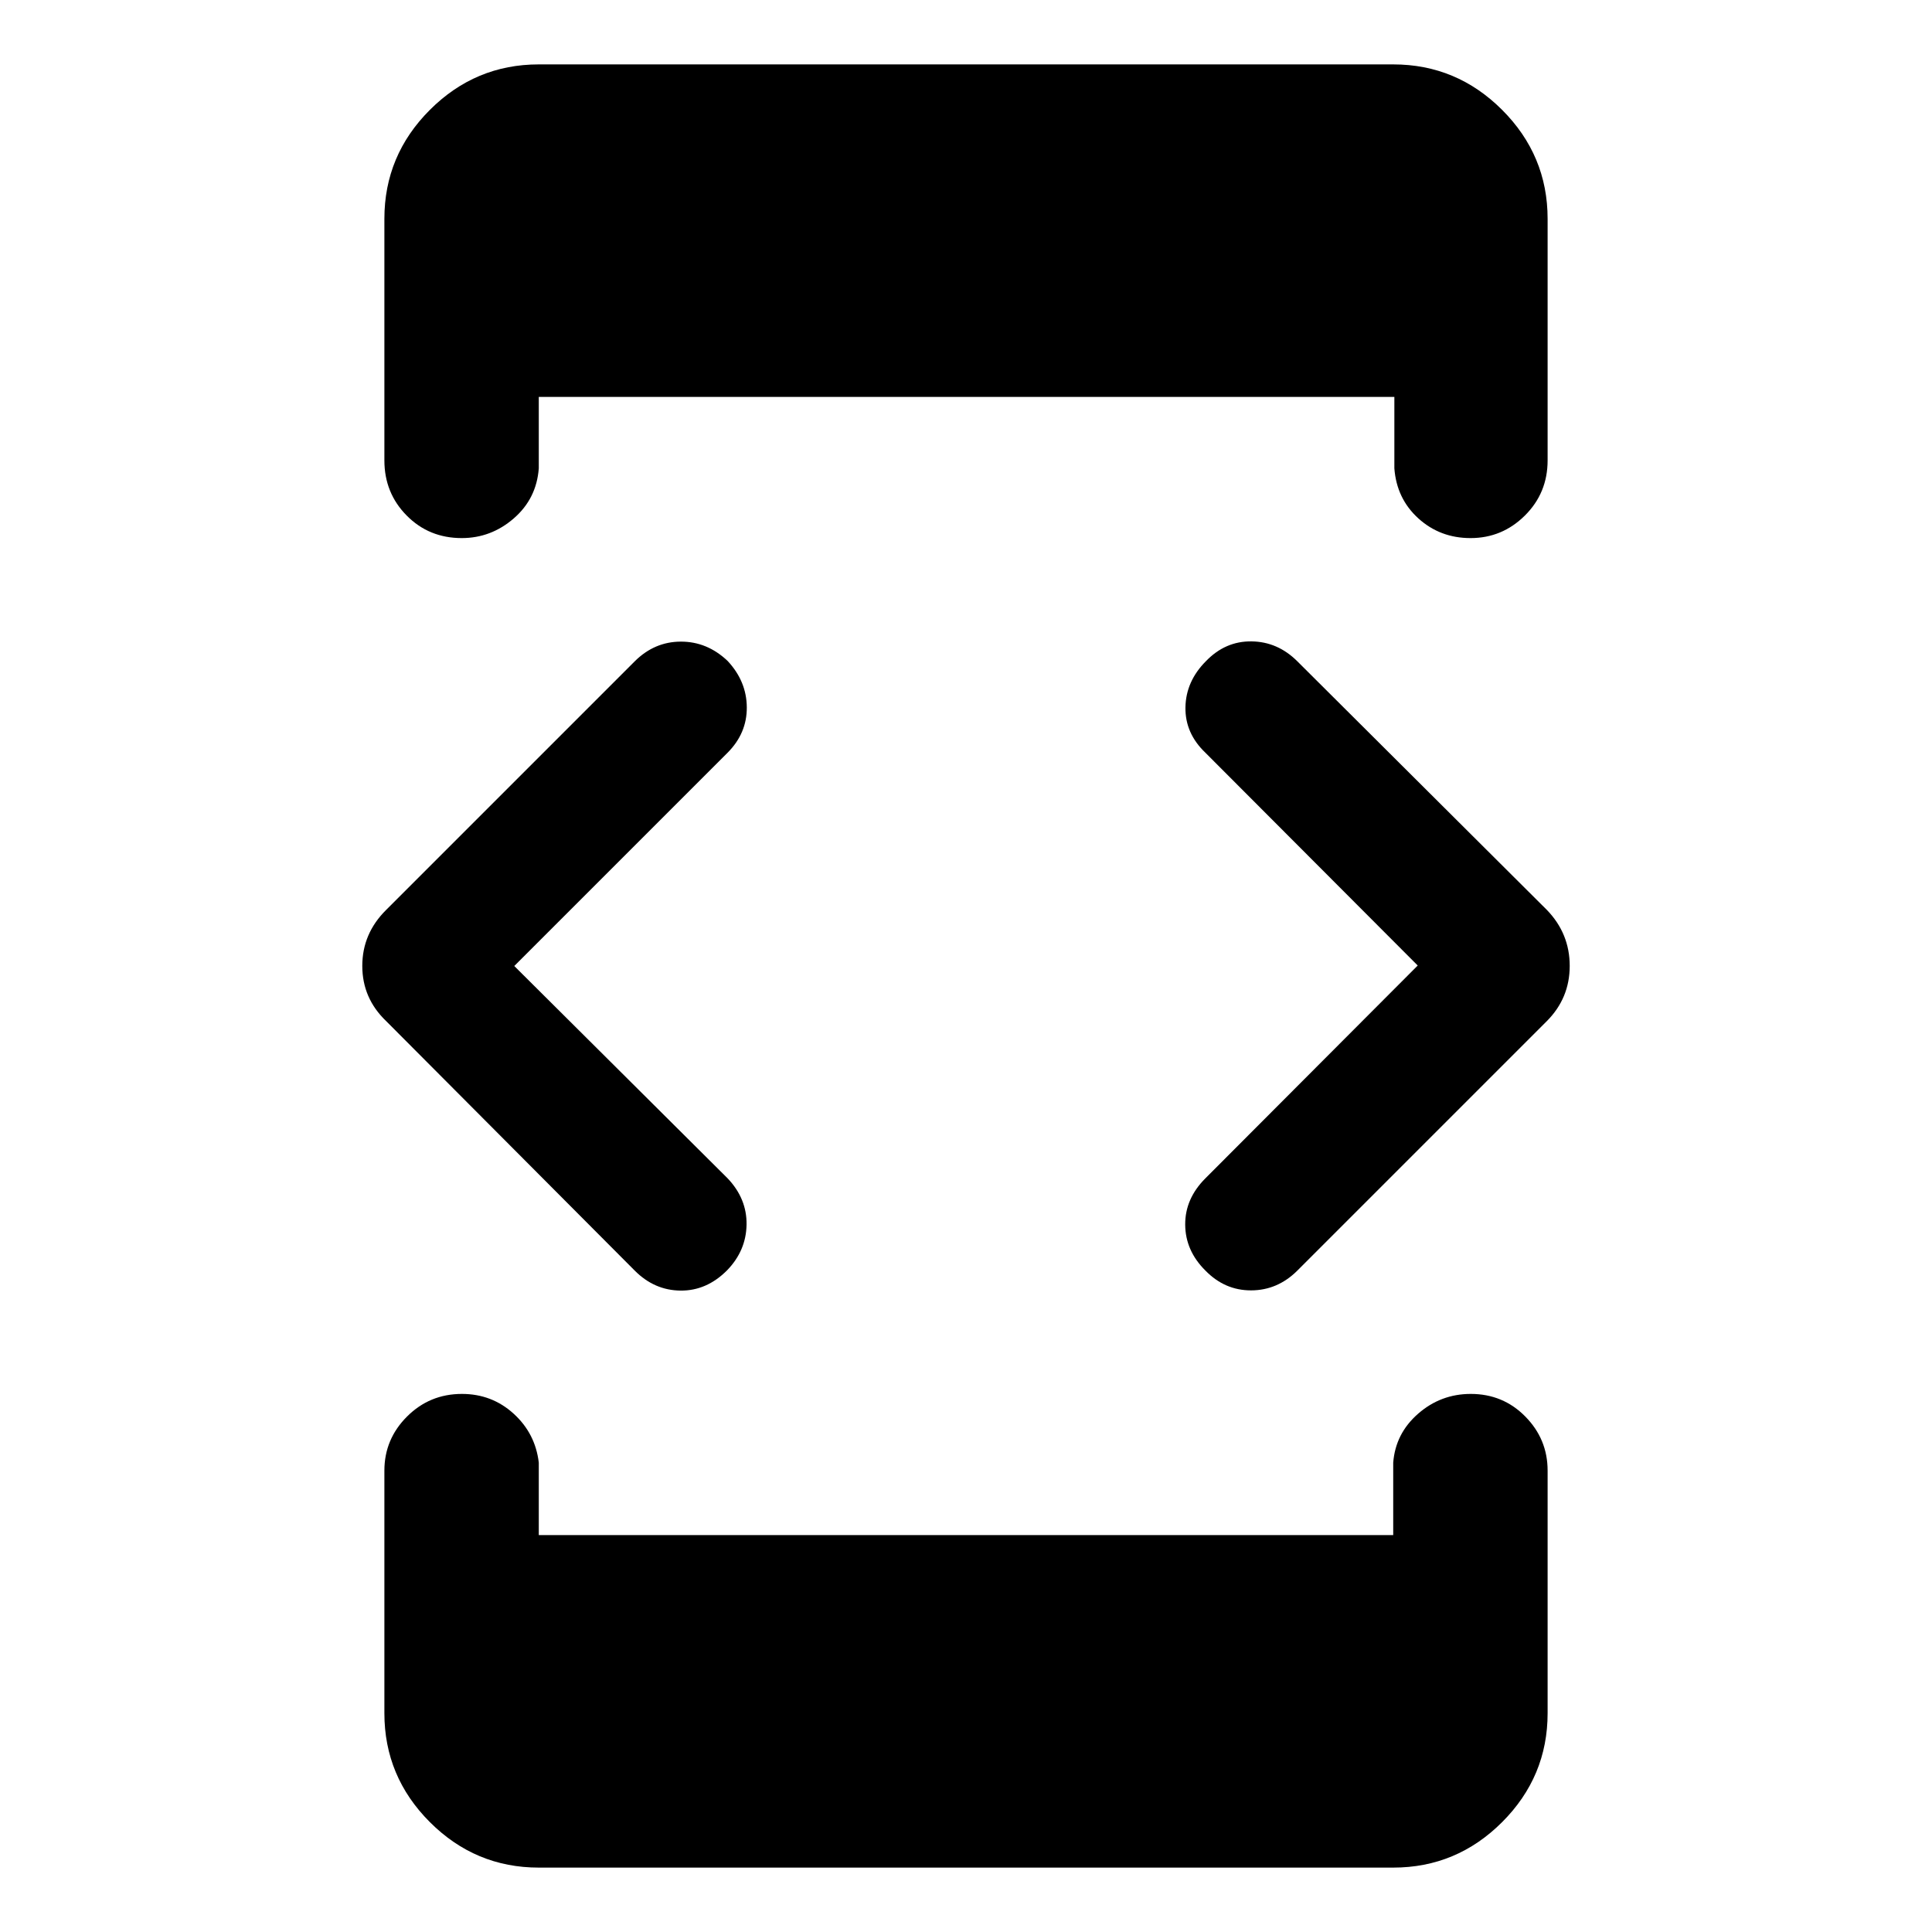 <svg xmlns="http://www.w3.org/2000/svg" height="48" viewBox="0 -960 960 960" width="48"><path d="m255.54-480 106 105.5q9.63 10.13 9.42 23.04-.22 12.92-9.67 22.67-10.16 10.21-23.15 10.08-12.99-.14-22.71-9.9L191.85-452.65q-11.83-11.33-11.83-27.4 0-16.06 11.83-27.8l123.58-123.58q9.79-9.72 22.87-9.75 13.08-.04 23.24 9.59 9.45 10.13 9.54 23.05.09 12.91-9.59 22.6L255.54-480Zm12.18 448q-31.51 0-54.12-22.6Q191-77.21 191-108.72v-120.54q0-15.63 11.25-26.87t27.28-11.24q14.9 0 25.7 9.83 10.79 9.82 12.49 24.32v36h424.56v-36q1.13-14.5 12.38-24.32 11.26-9.83 26.16-9.83 16.03 0 27.1 11.24Q769-244.89 769-229.26v120.54q0 31.51-22.6 54.12Q723.79-32 692.28-32H267.72Zm0-896h424.56q31.51 0 54.12 22.6 22.6 22.61 22.6 54.12v120.04q0 16.21-11.29 27.41t-26.99 11.2q-15.15 0-25.95-9.79-10.79-9.79-11.92-24.86v-35.5H267.72v35.5q-1.13 15.07-12.42 24.86t-25.87 9.79q-16.28 0-27.35-11.2Q191-715.03 191-731.24v-120.04q0-31.51 22.6-54.12 22.61-22.6 54.12-22.6Zm436.74 447.76-105.5-105.73q-10.13-9.66-9.92-22.57.22-12.92 10.17-22.92 9.63-10 22.63-9.84 13.01.15 22.77 9.87l124.04 123.58q11.33 11.74 11.33 27.8 0 16.07-11.45 27.52L644.6-328.6q-9.82 9.75-22.92 9.78-13.09.04-22.72-9.84-9.95-9.88-10.04-22.8-.09-12.91 10.04-23.04l105.5-105.74Z"/></svg>